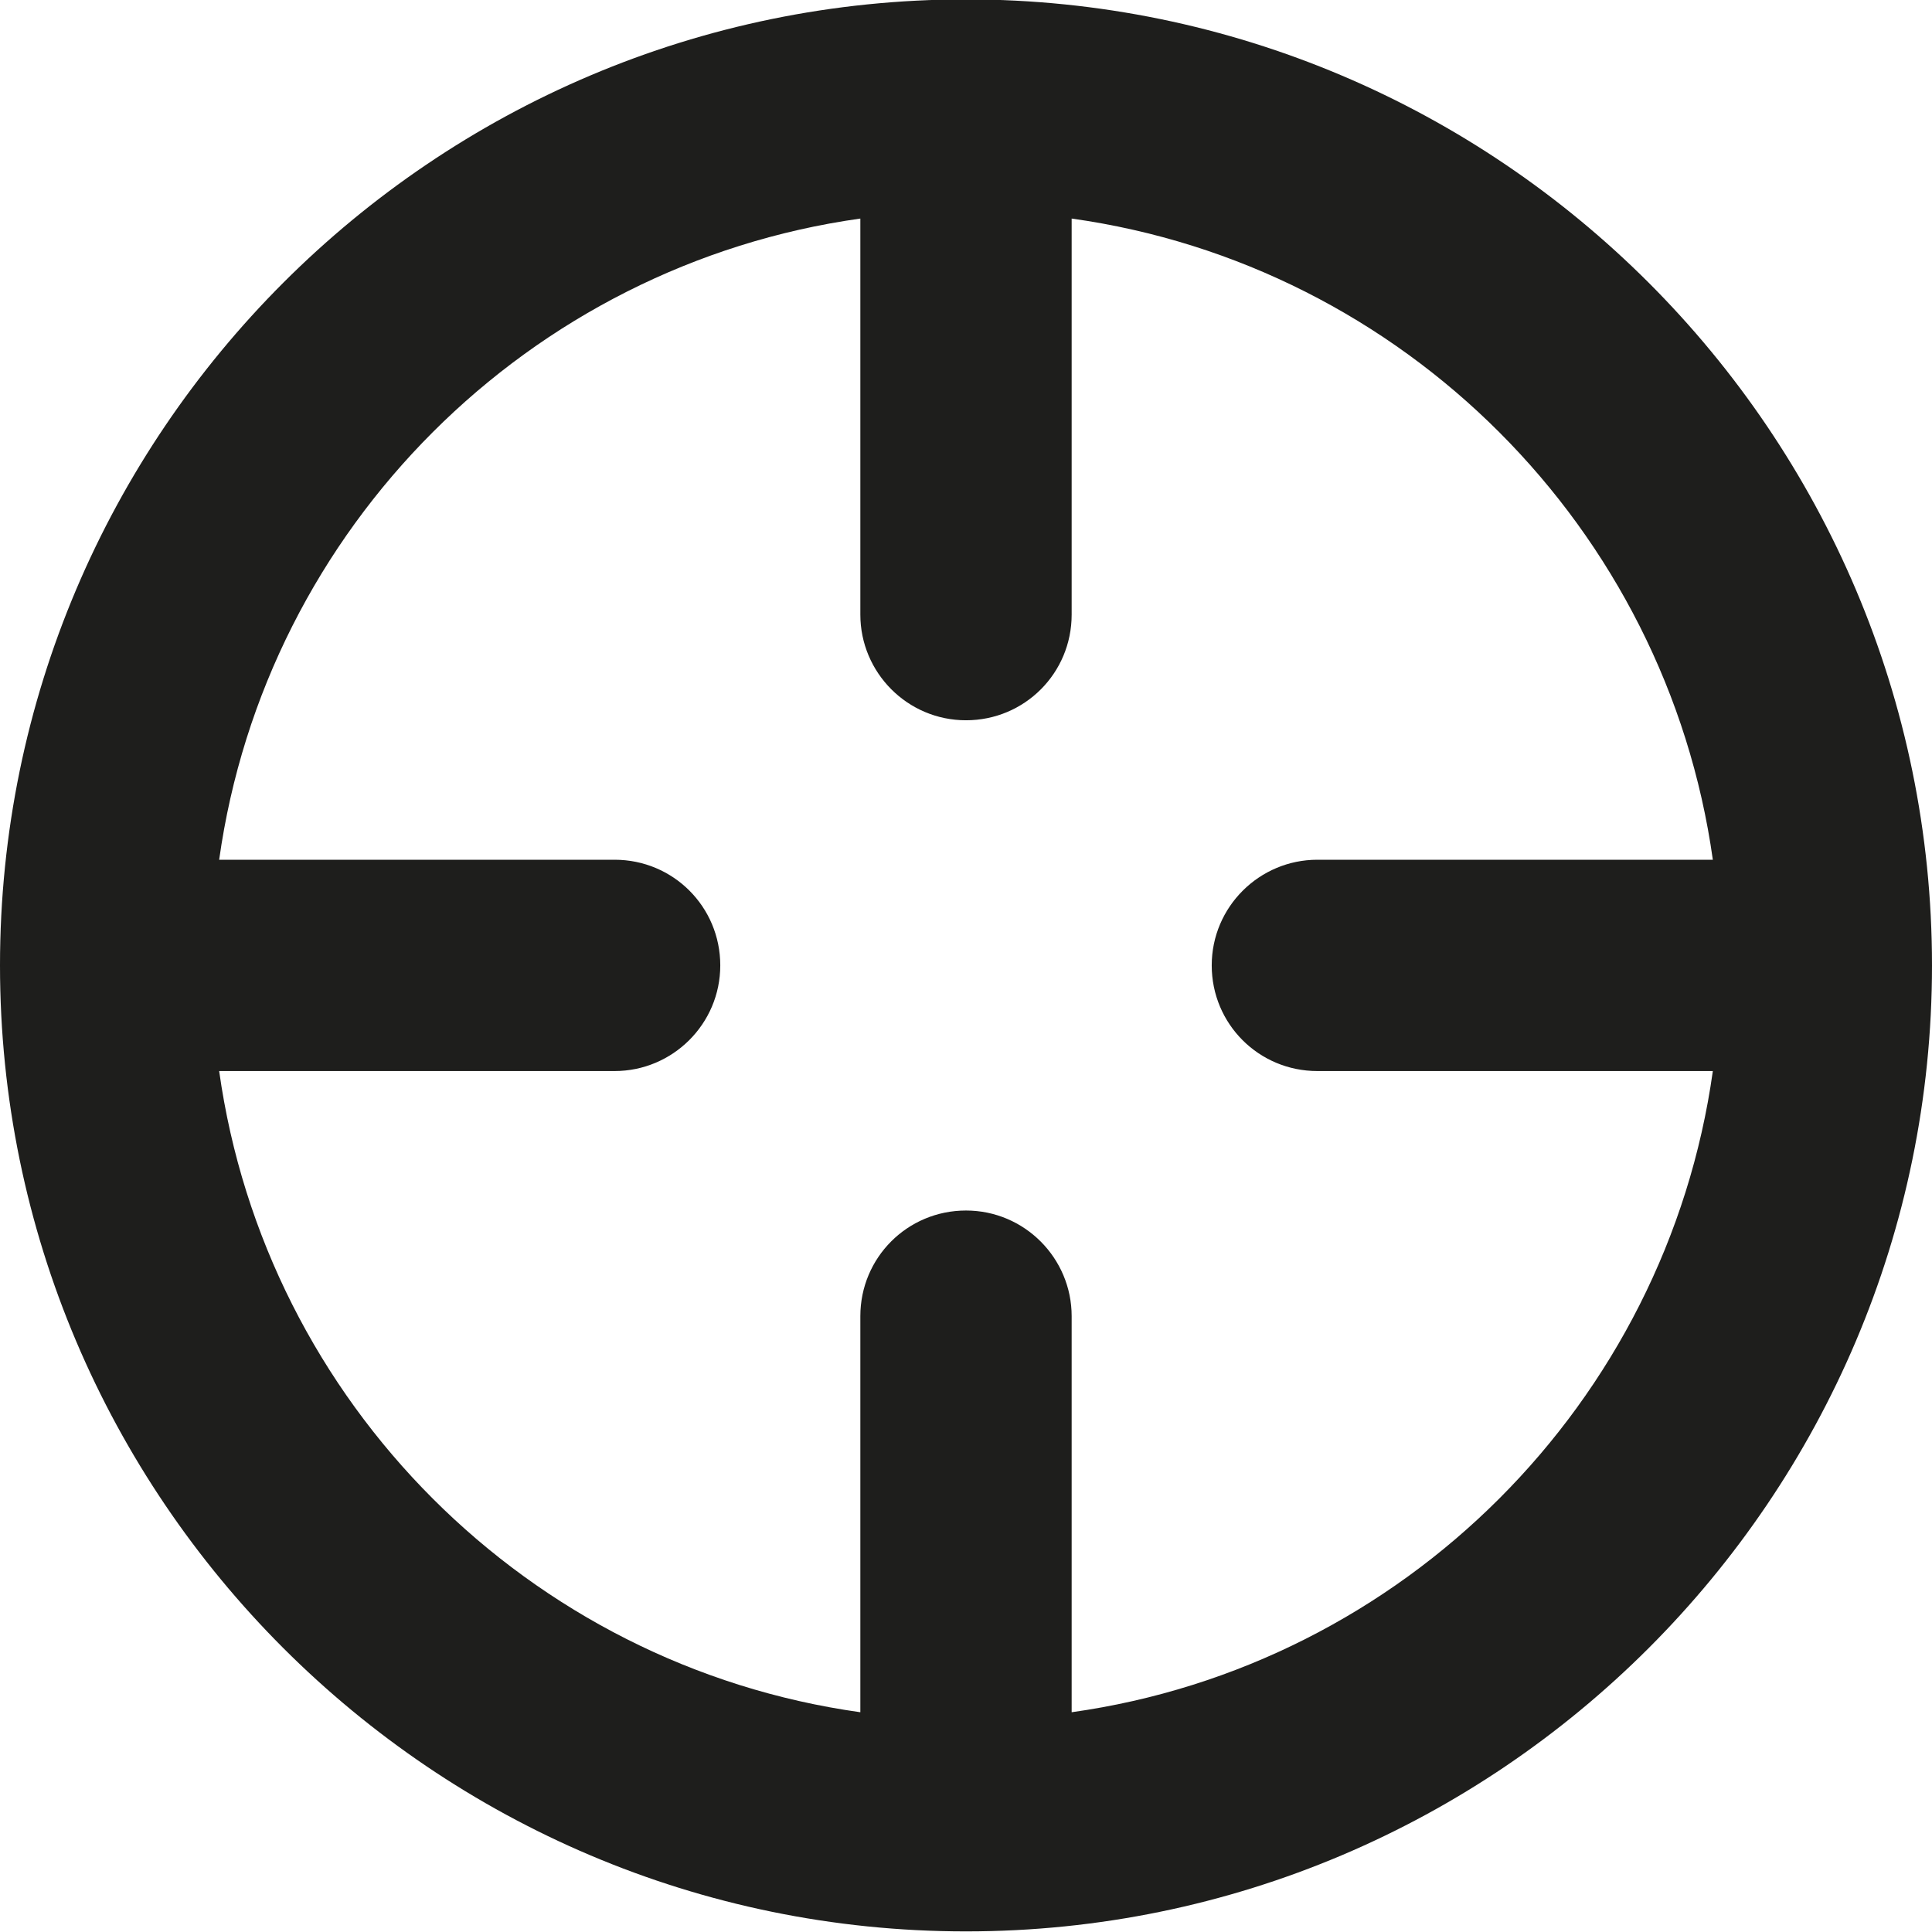 <?xml version="1.0" encoding="UTF-8"?>
<svg id="a" data-name="3219" xmlns="http://www.w3.org/2000/svg" viewBox="0 0 32 32">
  <path d="M16-.01C7.18-.01,0,7.17,0,15.99s7.18,16,16,16,16-7.18,16-16S24.82-.01,16-.01ZM17.75,28.36v-6.56c0-.96-.78-1.75-1.75-1.75s-1.75.78-1.75,1.75v6.56c-5.5-.77-9.85-5.13-10.62-10.62h6.55c.96,0,1.75-.78,1.75-1.75s-.78-1.75-1.75-1.75H3.63c.77-5.5,5.13-9.85,10.62-10.62v6.56c0,.96.78,1.75,1.75,1.75s1.75-.78,1.75-1.75V3.62c5.5.77,9.85,5.13,10.62,10.62h-6.55c-.96,0-1.75.78-1.75,1.75s.78,1.75,1.75,1.75h6.55c-.77,5.5-5.13,9.85-10.62,10.62Z" fill="#1e1e1c"/>
</svg>